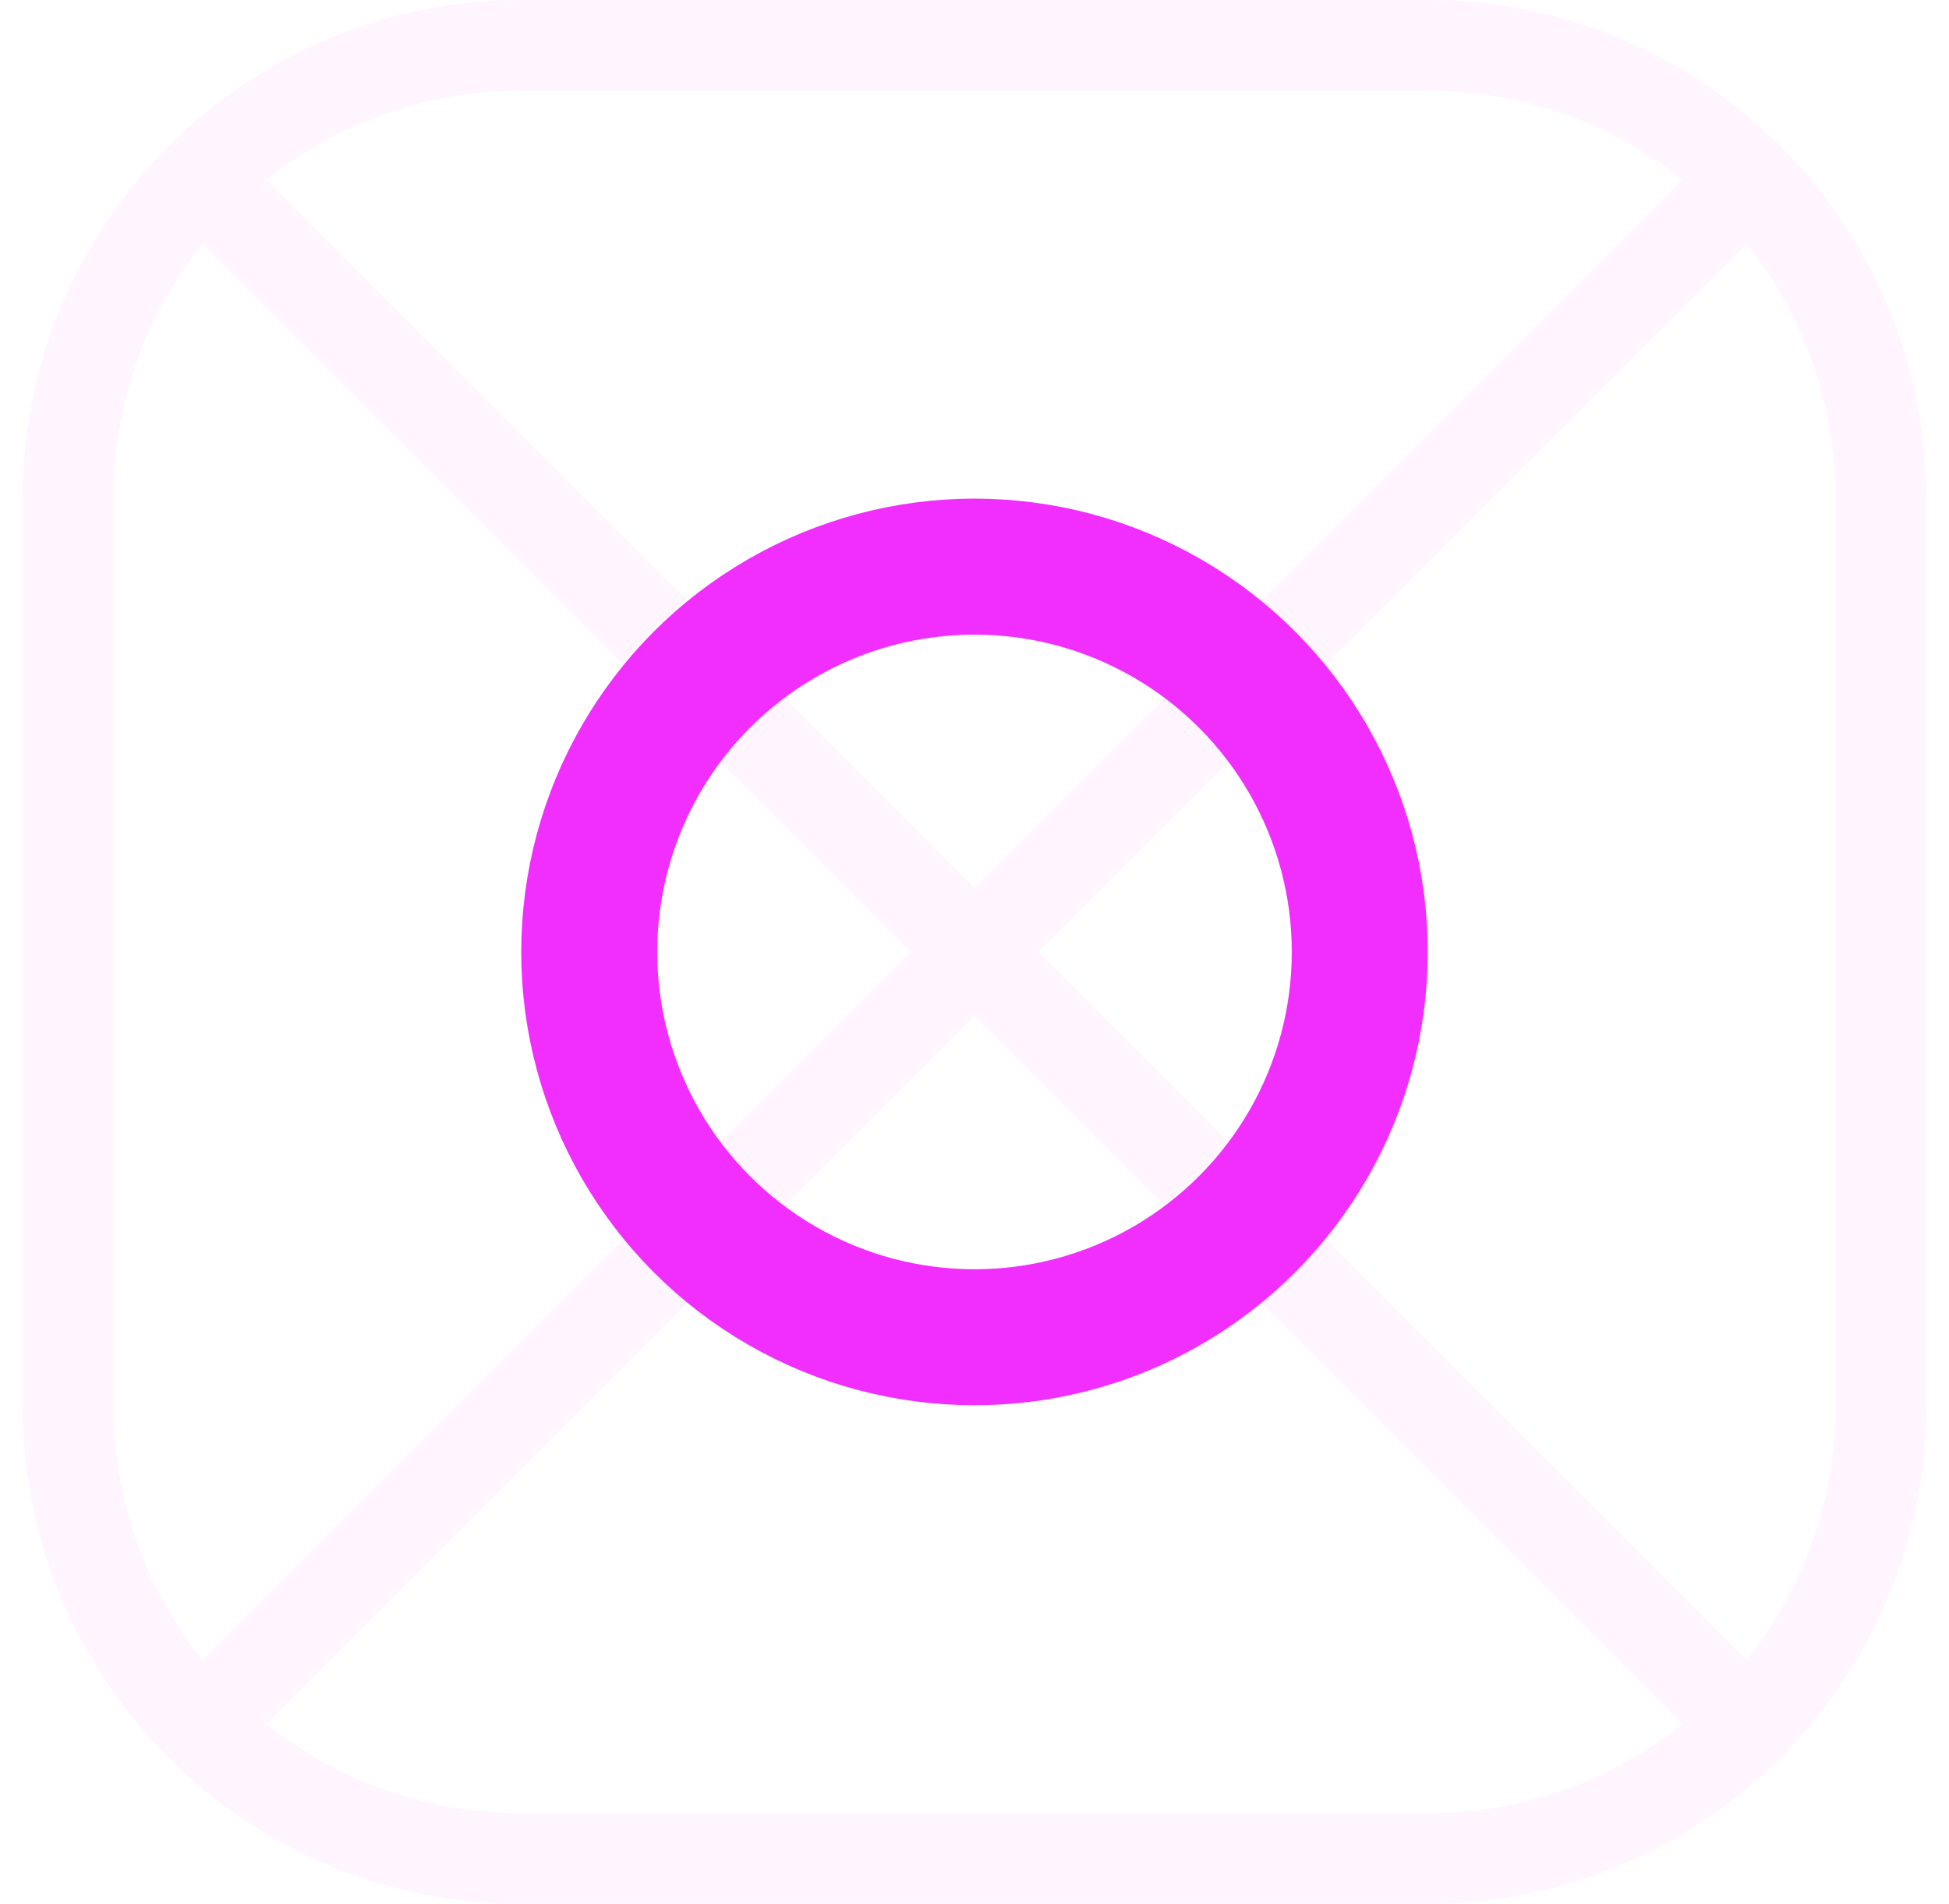 <svg width="43" height="42" viewBox="0 0 43 42" fill="none" xmlns="http://www.w3.org/2000/svg">
    <path opacity="0.05" fill-rule="evenodd" clip-rule="evenodd"
          d="M31.5 2H11.5C9.375 2 7.422 2.736 5.882 3.968L15.171 13.257C16.895 11.846 19.099 11 21.5 11C23.901 11 26.105 11.846 27.829 13.257L37.118 3.968C35.578 2.736 33.625 2 31.5 2ZM26.406 14.68C25.051 13.627 23.349 13 21.5 13C19.651 13 17.949 13.627 16.594 14.68L21.5 19.586L26.406 14.68ZM13.757 14.671L4.468 5.382C3.236 6.922 2.5 8.875 2.5 11V31C2.5 33.125 3.236 35.078 4.468 36.618L13.757 27.329C12.346 25.605 11.5 23.401 11.5 21C11.5 18.599 12.346 16.395 13.757 14.671ZM15.18 25.906C14.127 24.551 13.5 22.849 13.5 21C13.5 19.151 14.127 17.449 15.18 16.094L20.086 21L15.18 25.906ZM15.171 28.743L5.882 38.032C7.422 39.264 9.375 40 11.5 40H31.5C33.625 40 35.578 39.264 37.118 38.032L27.829 28.743C26.105 30.154 23.901 31 21.5 31C19.099 31 16.895 30.154 15.171 28.743ZM26.406 27.32C25.051 28.373 23.349 29 21.5 29C19.651 29 17.949 28.373 16.594 27.32L21.5 22.414L26.406 27.32ZM27.82 25.906L22.914 21L27.82 16.094C28.873 17.449 29.5 19.151 29.5 21C29.5 22.849 28.873 24.551 27.82 25.906ZM29.243 27.329C30.654 25.605 31.5 23.401 31.5 21C31.5 18.599 30.654 16.395 29.243 14.671L38.532 5.382C39.764 6.922 40.5 8.875 40.5 11V31C40.5 33.125 39.764 35.078 38.532 36.618L29.243 27.329ZM11.5 0C5.425 0 0.5 4.925 0.5 11V31C0.5 37.075 5.425 42 11.5 42H31.5C37.575 42 42.5 37.075 42.5 31V11C42.5 4.925 37.575 0 31.5 0H11.5Z"
          fill="#F22EFF"/>
    <circle cx="21.5" cy="21" r="8.5" stroke="#F22EFF" stroke-width="3"/>
</svg>
